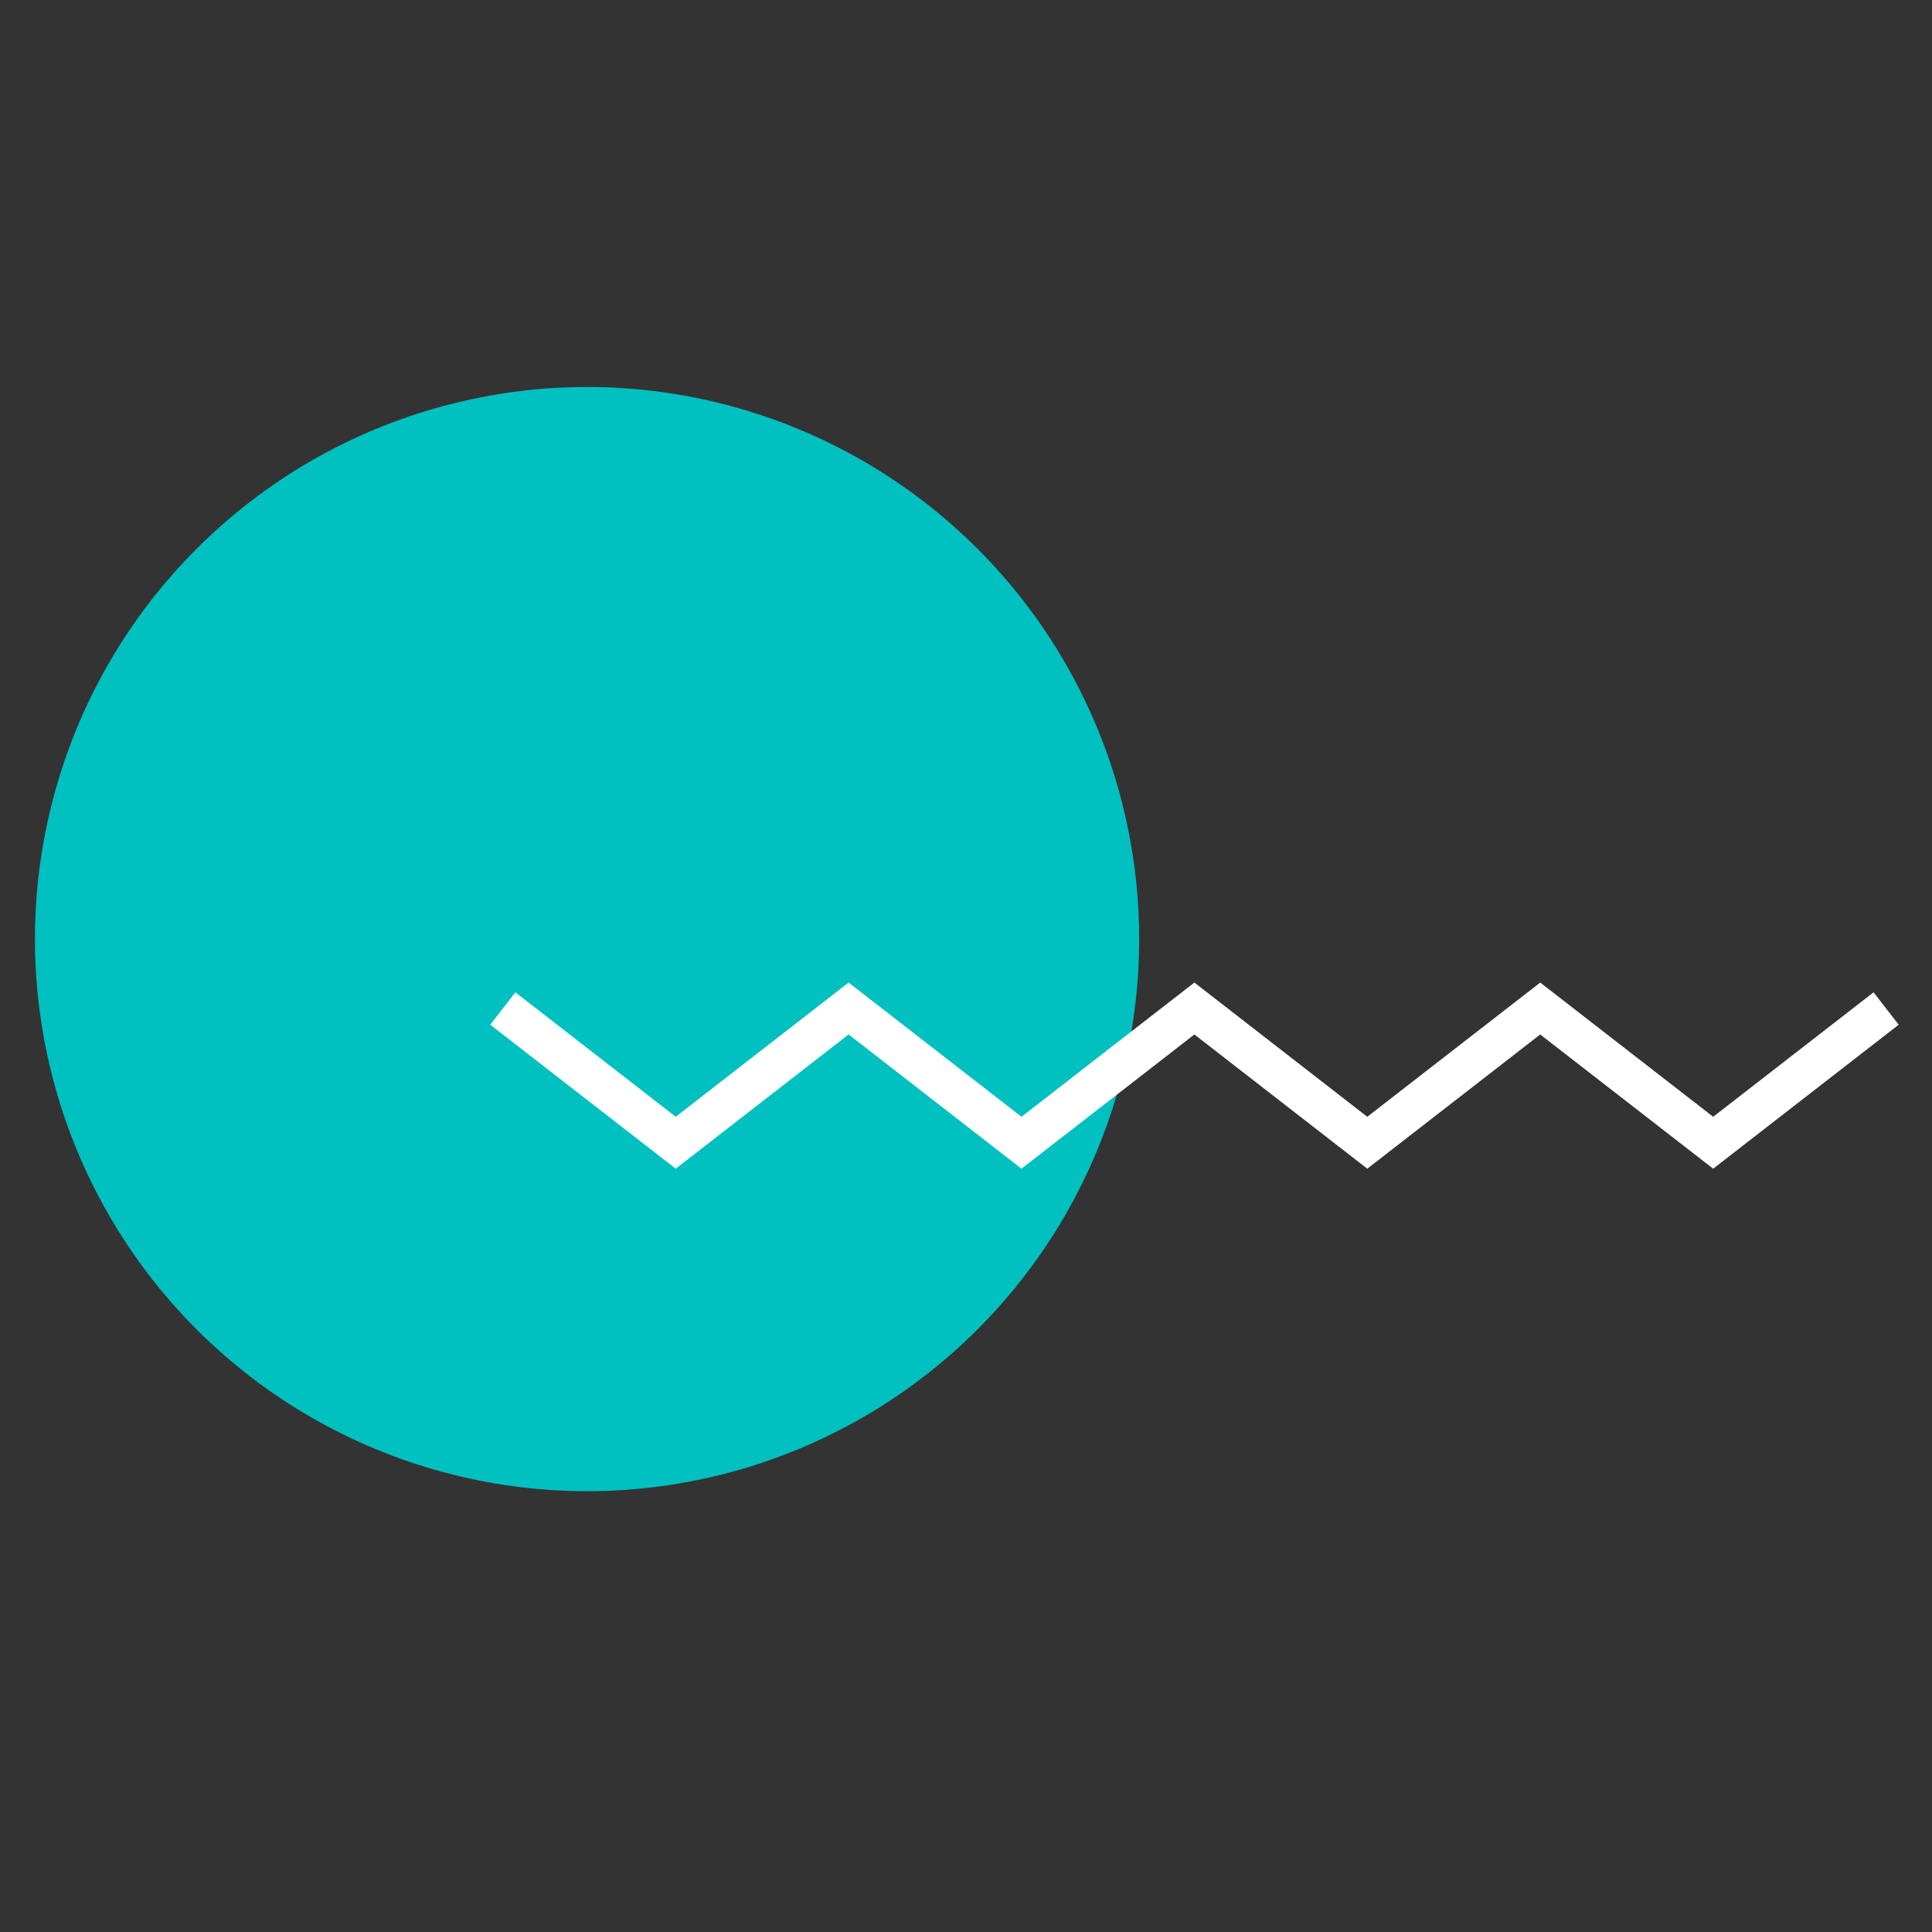 <svg id="Layer_1" data-name="Layer 1" xmlns="http://www.w3.org/2000/svg" viewBox="0 0 1417.32 1417.32"><rect x="0" y="0" width="1417.32" height="1417.32" fill="#333333" stroke="none"/><defs><style>.cls-1{fill:#00c0c0;}.cls-2{fill:#fff;}</style></defs><title>shape-2</title><circle class="cls-1" cx="430.67" cy="688.92" r="405.02" transform="translate(-361 506.31) rotate(-45)"/><polygon class="cls-2" points="749.38 857.35 622.54 758.89 495.71 857.35 359.65 751.73 378.1 727.97 495.71 819.27 622.54 720.81 749.38 819.27 876.2 720.81 1003.04 819.27 1129.91 720.81 1256.79 819.27 1374.45 727.97 1392.89 751.73 1256.79 857.35 1129.91 758.89 1003.04 857.35 876.2 758.89 749.38 857.35"/></svg>